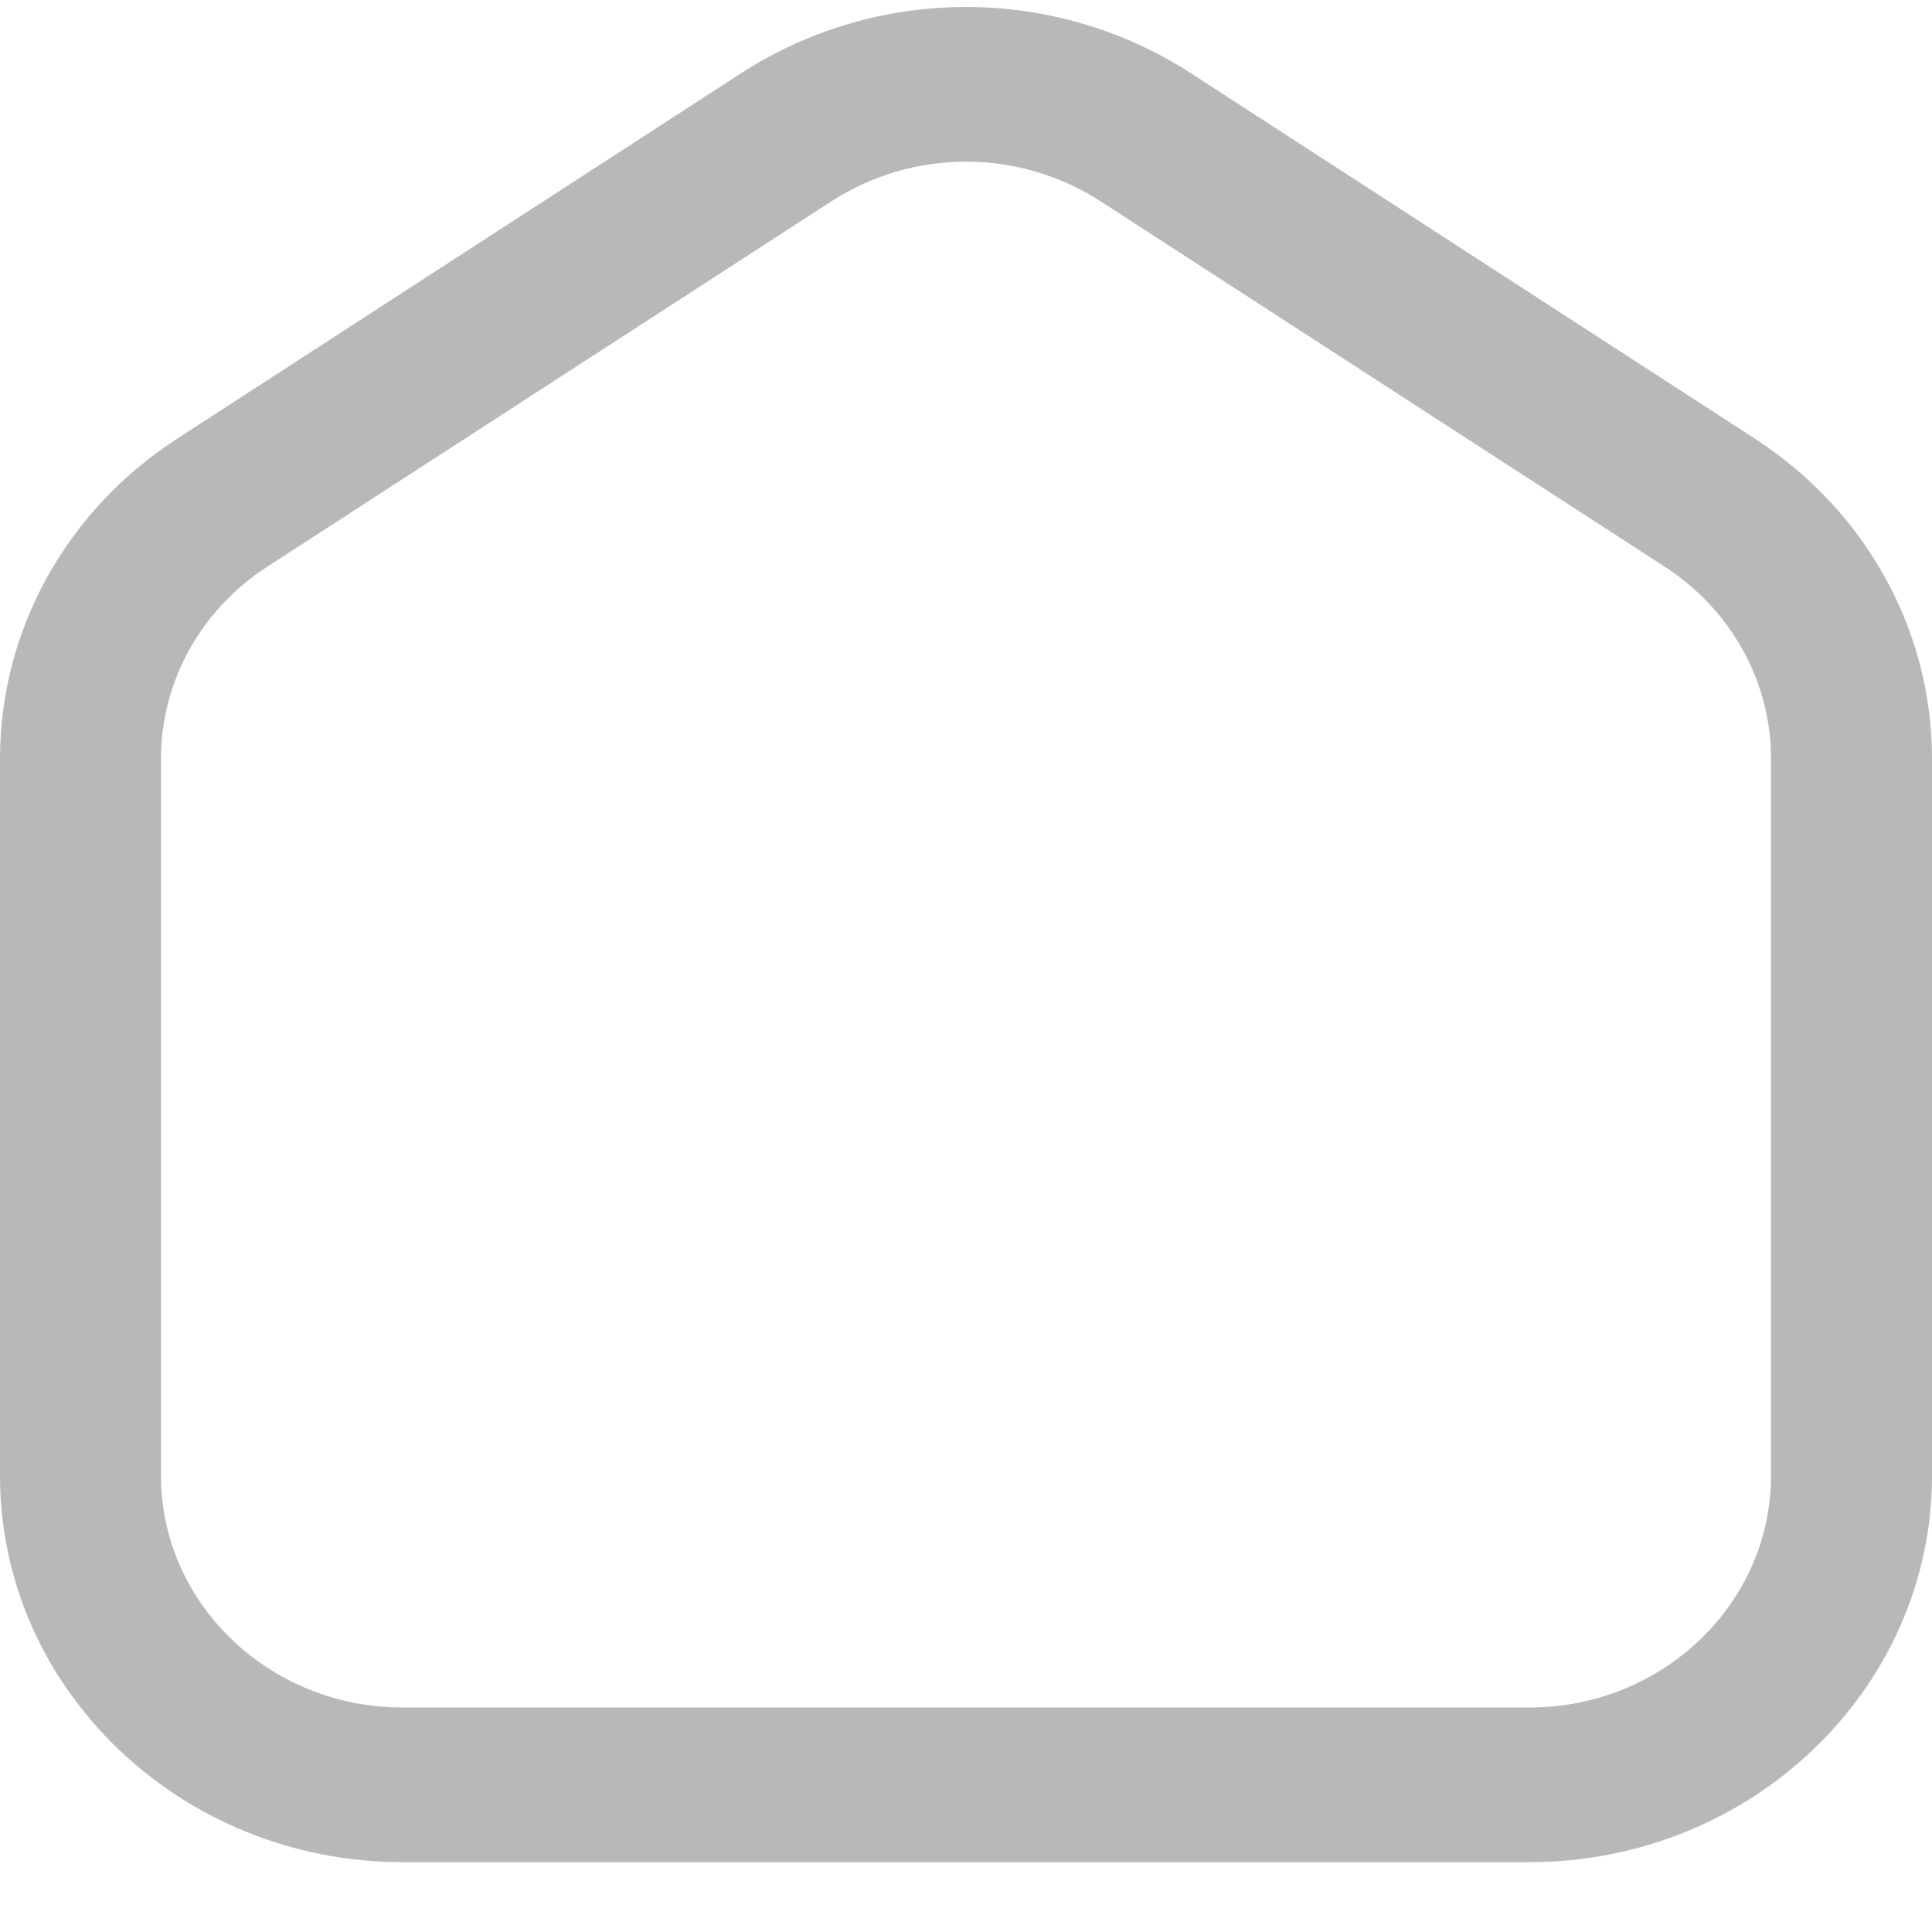 <svg width="25" height="25" viewBox="0 0 25 25" fill="none" xmlns="http://www.w3.org/2000/svg">
<path d="M19.792 24.096H5.208C2.336 24.096 0 21.852 0 19.096V9.819C0 8.154 0.858 6.604 2.296 5.674L9.586 0.95C11.356 -0.196 13.644 -0.196 15.414 0.95L22.705 5.674C24.142 6.604 25 8.153 25 9.819V19.096C25 21.852 22.663 24.096 19.792 24.096ZM12.5 2.092C11.892 2.092 11.283 2.264 10.752 2.609L3.46 7.332C2.598 7.89 2.083 8.819 2.083 9.818V19.095C2.083 20.748 3.485 22.095 5.208 22.095H19.792C21.515 22.095 22.917 20.748 22.917 19.095V9.819C22.917 8.82 22.402 7.89 21.541 7.333L14.248 2.609C13.717 2.264 13.108 2.092 12.5 2.092Z" fill="#B9B8B9"/>
</svg>
